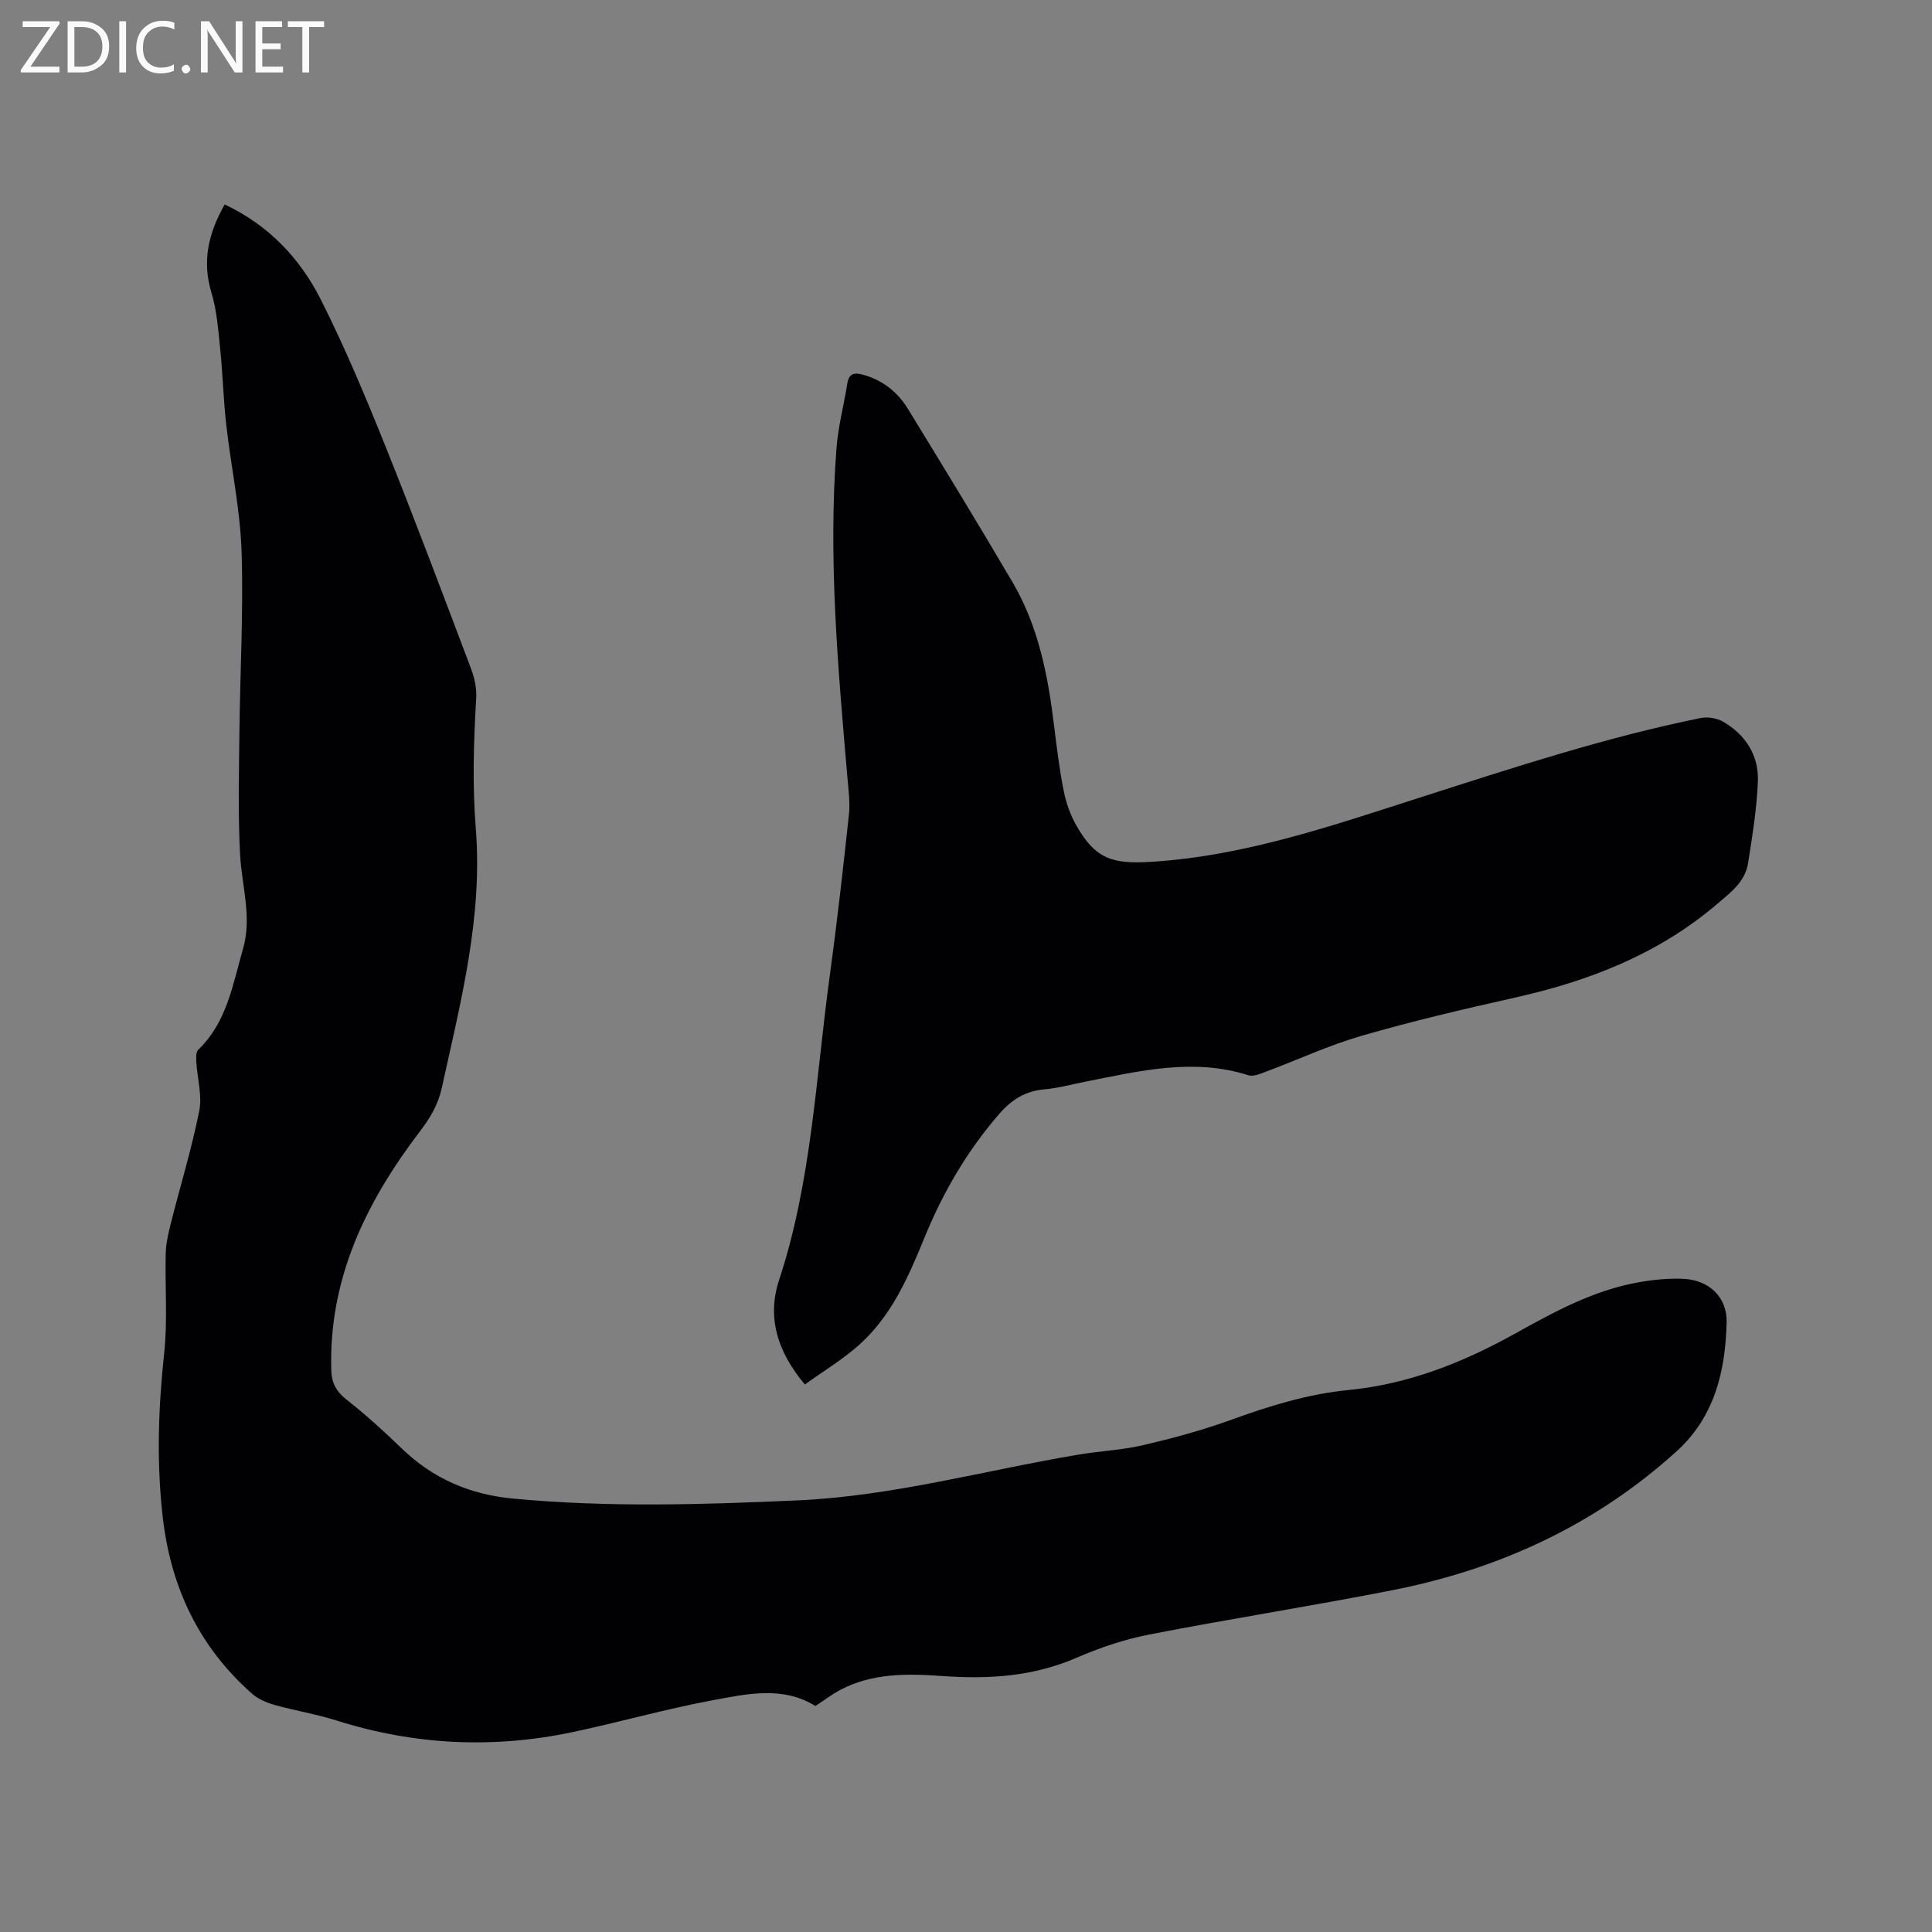<svg enable-background="new 0 0 400 400" viewBox="0 0 400 400" xmlns="http://www.w3.org/2000/svg"><rect x="0" y="0" width="400" height="400" fill="#808080" stroke="none"/><path d="m46.52 42.33c9.16 4.32 15.63 11.21 19.93 19.75 4.94 9.8 9.2 19.98 13.3 30.18 6.15 15.32 11.95 30.78 17.79 46.23.72 1.91 1.18 4.1 1.05 6.13-.54 8.99-.8 17.91-.08 26.95 1.46 18.32-3.15 35.97-7.04 53.67-.75 3.41-2.34 6.12-4.45 8.89-11.15 14.62-19 30.54-18.43 49.58.08 2.68 1.06 4.42 3.19 6.09 3.99 3.14 7.76 6.58 11.42 10.11 6.45 6.22 14.07 9.51 22.97 10.35 19.69 1.87 39.38 1.26 59.07.37 19.8-.9 38.86-6.27 58.27-9.5 4.38-.73 8.88-.92 13.18-1.93 6.06-1.42 12.12-3.04 17.97-5.16 8-2.9 16.03-5.42 24.54-6.25 12.35-1.2 23.62-5.66 34.36-11.62 8.16-4.53 16.35-9.04 25.68-10.68 3.1-.55 6.33-.88 9.46-.71 5.16.29 8.9 3.8 8.78 8.99-.24 10.04-2.47 19.56-10.35 26.7-16.86 15.28-36.78 24.44-58.93 28.78-16.72 3.28-33.57 5.91-50.3 9.17-5.15 1-10.25 2.74-15.08 4.83-8.92 3.85-18.07 4.44-27.61 3.76-7.15-.51-14.46-.69-21.15 2.82-1.77.93-3.37 2.16-5.24 3.38-6.75-4.2-14.2-2.51-21.39-1.17-9.66 1.81-19.15 4.51-28.77 6.55-16.5 3.5-32.83 2.73-48.96-2.37-4.22-1.34-8.64-2.05-12.91-3.25-1.65-.47-3.39-1.22-4.65-2.34-10.89-9.64-16.71-21.85-18.41-36.23-1.35-11.44-.97-22.8.26-34.23.73-6.82.15-13.77.32-20.66.05-2.07.54-4.16 1.05-6.19 1.96-7.77 4.32-15.46 5.89-23.31.64-3.19-.4-6.71-.6-10.08-.05-.87-.12-2.1.38-2.58 5.96-5.72 7.14-13.48 9.28-20.89 1.91-6.62-.25-12.99-.6-19.48-.45-8.44-.23-16.93-.14-25.39.13-12.51.86-25.03.44-37.52-.3-8.74-2.18-17.42-3.17-26.14-.59-5.23-.72-10.51-1.26-15.75-.4-3.88-.67-7.87-1.8-11.56-1.98-6.55-.64-12.32 2.74-18.29z" fill="#010104"/><path d="m166.64 286.64c-5.74-6.81-7.87-13.97-5.34-21.62 6.75-20.46 7.6-41.84 10.48-62.9 1.52-11.13 2.78-22.29 3.98-33.46.28-2.59-.11-5.26-.33-7.88-1.94-22.61-3.98-45.22-2.25-67.94.34-4.51 1.54-8.96 2.25-13.45.32-2.03 1.4-2.31 3.14-1.84 4.11 1.1 7.24 3.57 9.41 7.11 7.3 11.93 14.59 23.85 21.67 35.91 5.42 9.23 7.36 19.54 8.63 30.01.54 4.42 1.08 8.85 1.96 13.2.49 2.45 1.36 4.93 2.59 7.1 3.96 7 7.52 8.05 15.52 7.55 19.61-1.22 37.89-7.63 56.33-13.53 18.95-6.07 37.87-12.28 57.42-16.24 1.46-.3 3.37.02 4.66.76 4.63 2.7 7.38 6.95 7.19 12.29-.21 5.67-1.15 11.33-2.02 16.95-.61 3.96-3.74 6.22-6.57 8.63-12.11 10.29-26.37 15.82-41.68 19.25-10.64 2.38-21.27 4.87-31.74 7.9-6.78 1.96-13.26 4.98-19.89 7.46-1.14.43-2.57 1.04-3.59.72-11.35-3.61-22.41-.91-33.51 1.28-2.91.57-5.8 1.38-8.74 1.64-3.96.35-6.79 2.15-9.37 5.13-6.6 7.62-11.59 16.17-15.38 25.44-3.39 8.28-6.93 16.5-13.82 22.54-3.37 2.94-7.25 5.29-11 7.99z" fill="#010104"/><g fill="#fbfafa"><path d="m12.4 4.8-6.1 9h6v1.2h-8v-.5l6.1-8.9h-5.7v-1.2h7.6v.4z"/><path d="m14 15v-10.6h3c1.6 0 2.9.5 4 1.4s1.6 2.2 1.6 3.8-.5 3-1.6 3.9-2.4 1.5-4 1.5zm1.4-9.4v8.2h1.6c1.3 0 2.4-.4 3.1-1.1s1.1-1.8 1.1-3.1-.4-2.3-1.2-3-1.8-1-3.1-1z"/><path d="m26.1 4.4v10.6h-1.4v-10.6z"/><path d="m36.1 14.6c-.8.4-1.8.6-2.9.6-1.5 0-2.7-.5-3.6-1.4s-1.4-2.2-1.4-3.8c0-1.7.5-3.1 1.5-4.1s2.3-1.6 3.9-1.6c1 0 1.8.1 2.5.4v1.4c-.8-.4-1.6-.6-2.5-.6-1.2 0-2.1.4-2.9 1.2s-1.1 1.8-1.1 3.2c0 1.3.3 2.3 1 3s1.6 1.1 2.7 1.1c1 0 2-.2 2.7-.7v1.3z"/><path d="m37.6 14.3c0-.2.1-.5.3-.6s.4-.3.6-.3c.3 0 .5.1.6.3s.3.4.3.6-.1.4-.3.6-.4.3-.6.3c-.3 0-.5-.1-.6-.3s-.3-.4-.3-.6z"/><path d="m50.2 15h-1.6l-5.3-8.2c-.2-.2-.3-.5-.4-.7 0 .2.1.7.1 1.5v7.4h-1.4v-10.6h1.7l5.2 8.1c.2.4.4.6.4.7 0-.3-.1-.8-.1-1.5v-7.3h1.4z"/><path d="m58.6 15h-5.7v-10.6h5.5v1.2h-4.1v3.4h3.8v1.2h-3.8v3.6h4.3z"/><path d="m67.1 5.6h-3.1v9.4h-1.4v-9.4h-3v-1.2h7.5z"/></g></svg>